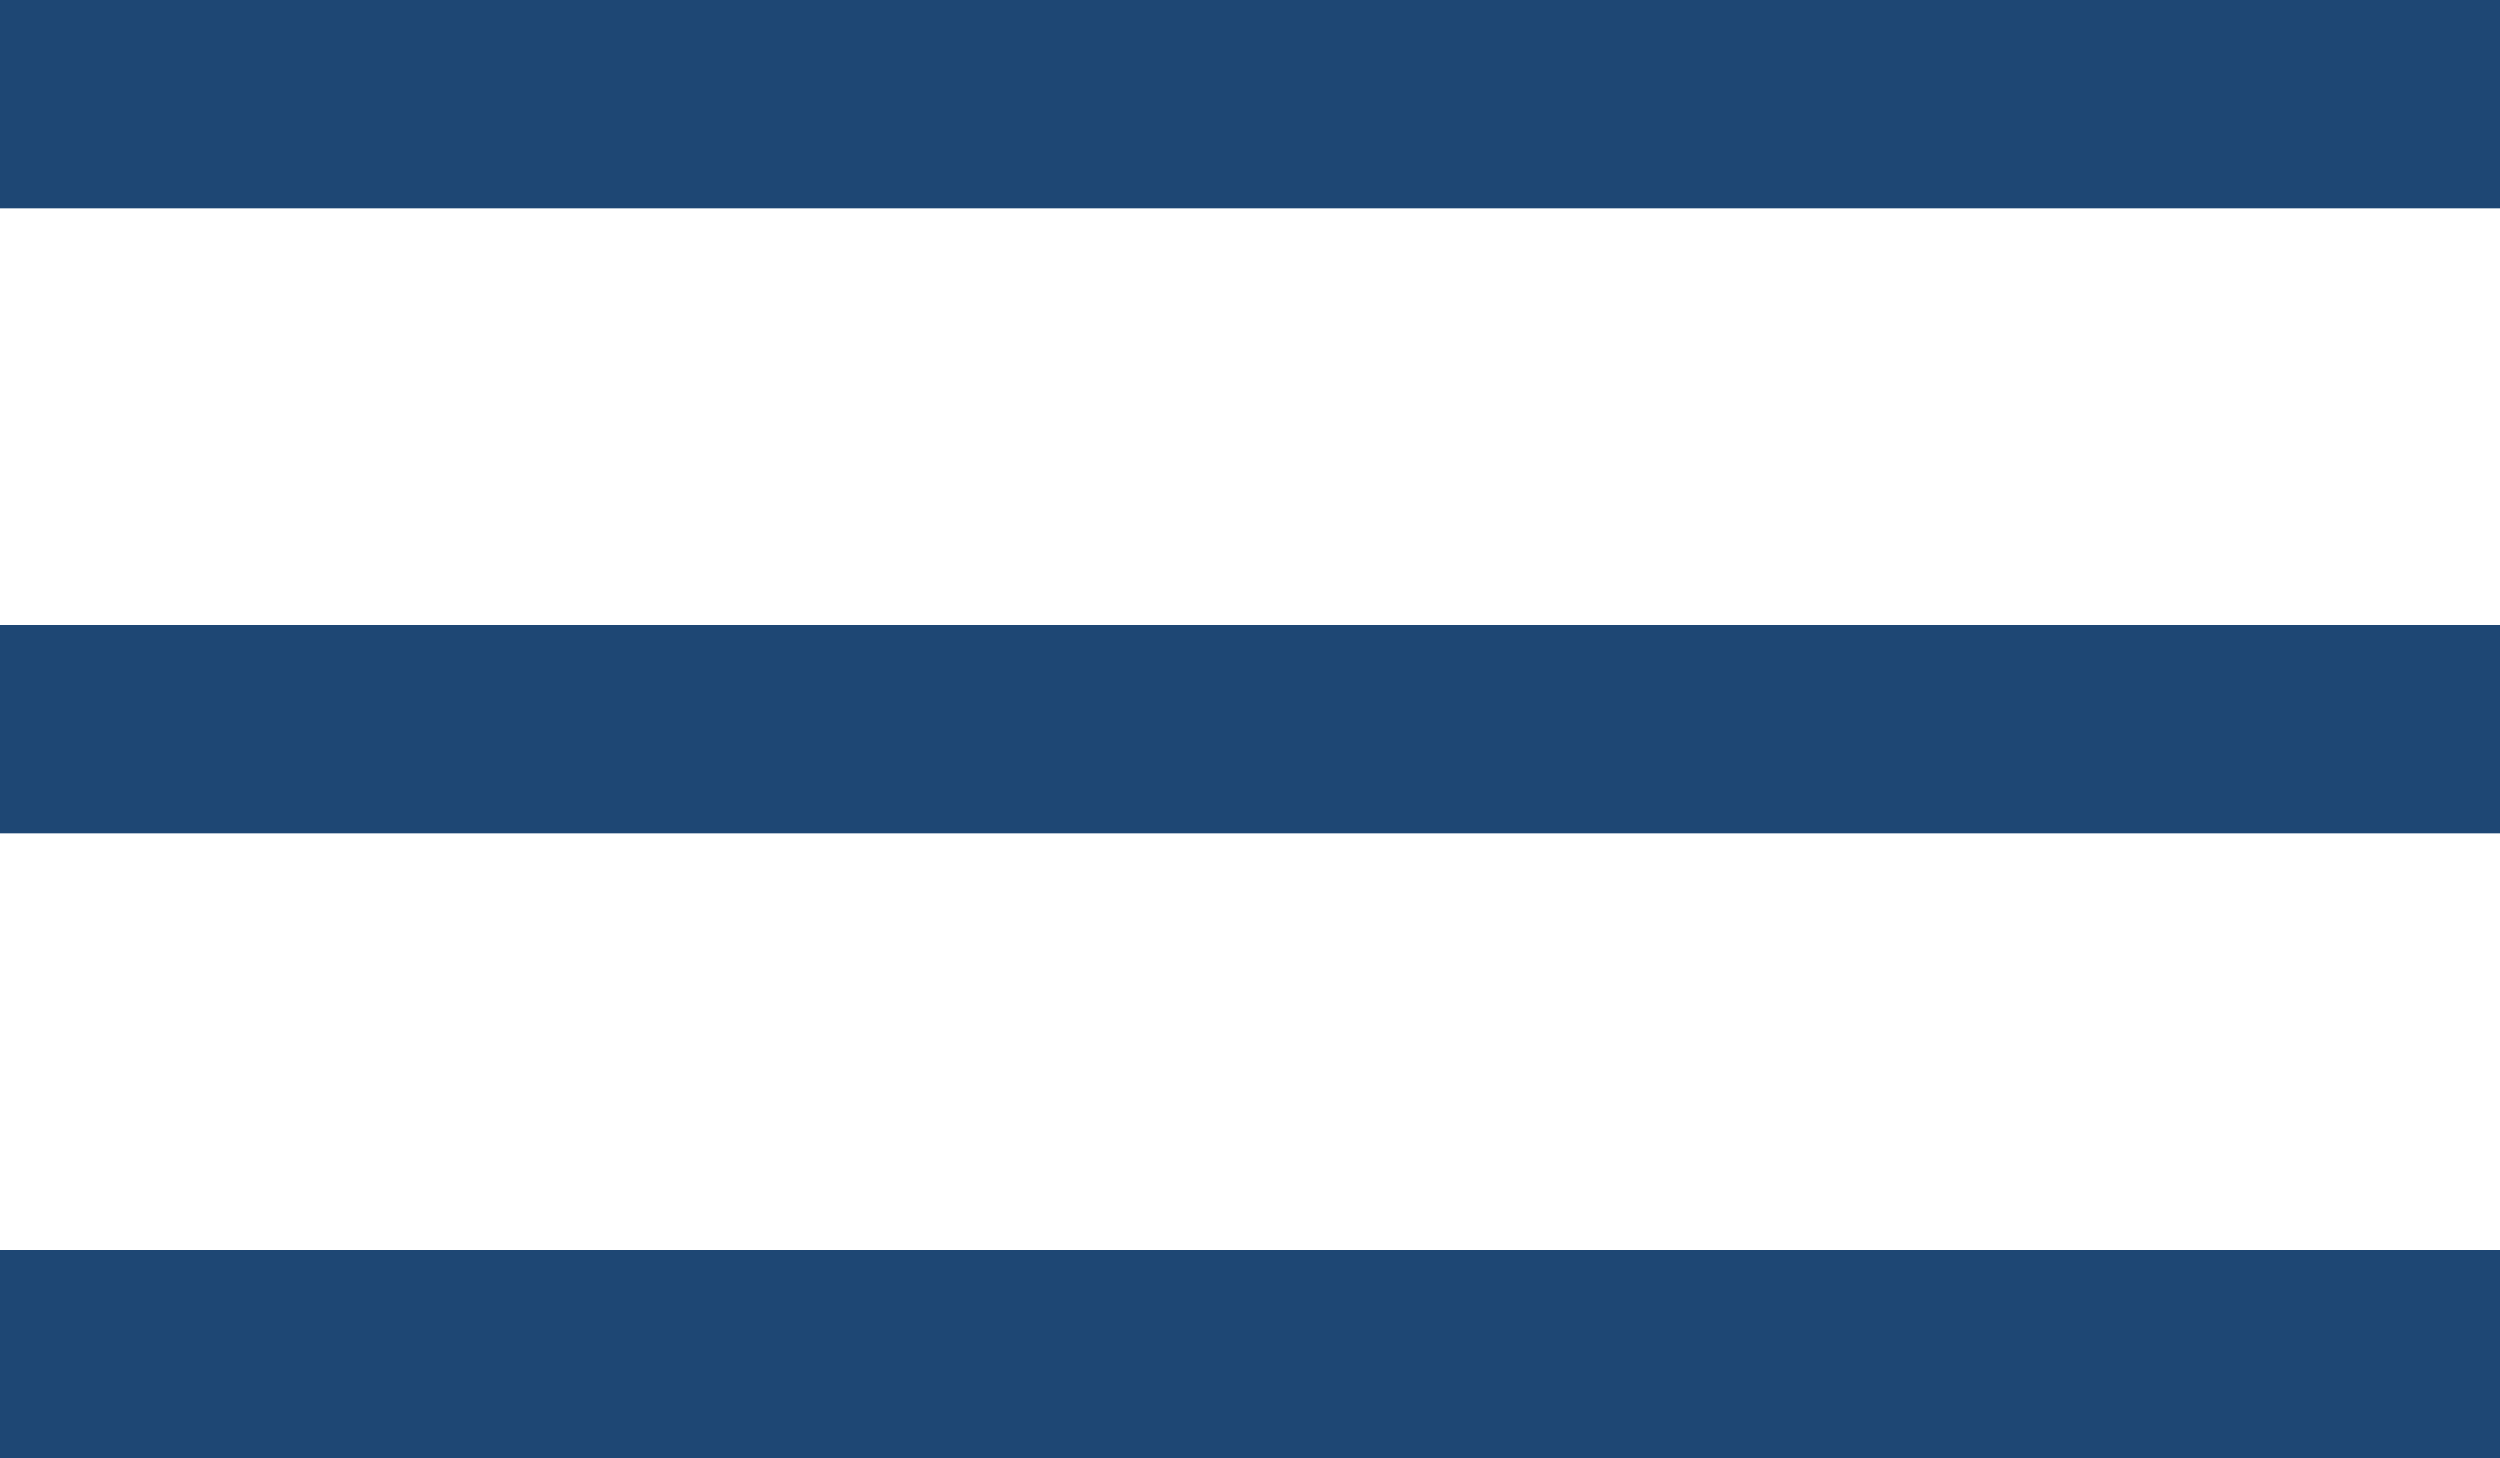 <svg width="24" height="14" xmlns="http://www.w3.org/2000/svg" xmlns:sketch="http://www.bohemiancoding.com/sketch/ns"><title>Mobil</title><path d="M0 0v2h24v-2h-24zm0 6v2h24v-2h-24zm0 6v2h24v-2h-24z" sketch:type="MSShapeGroup" fill="#1E4774"/></svg>